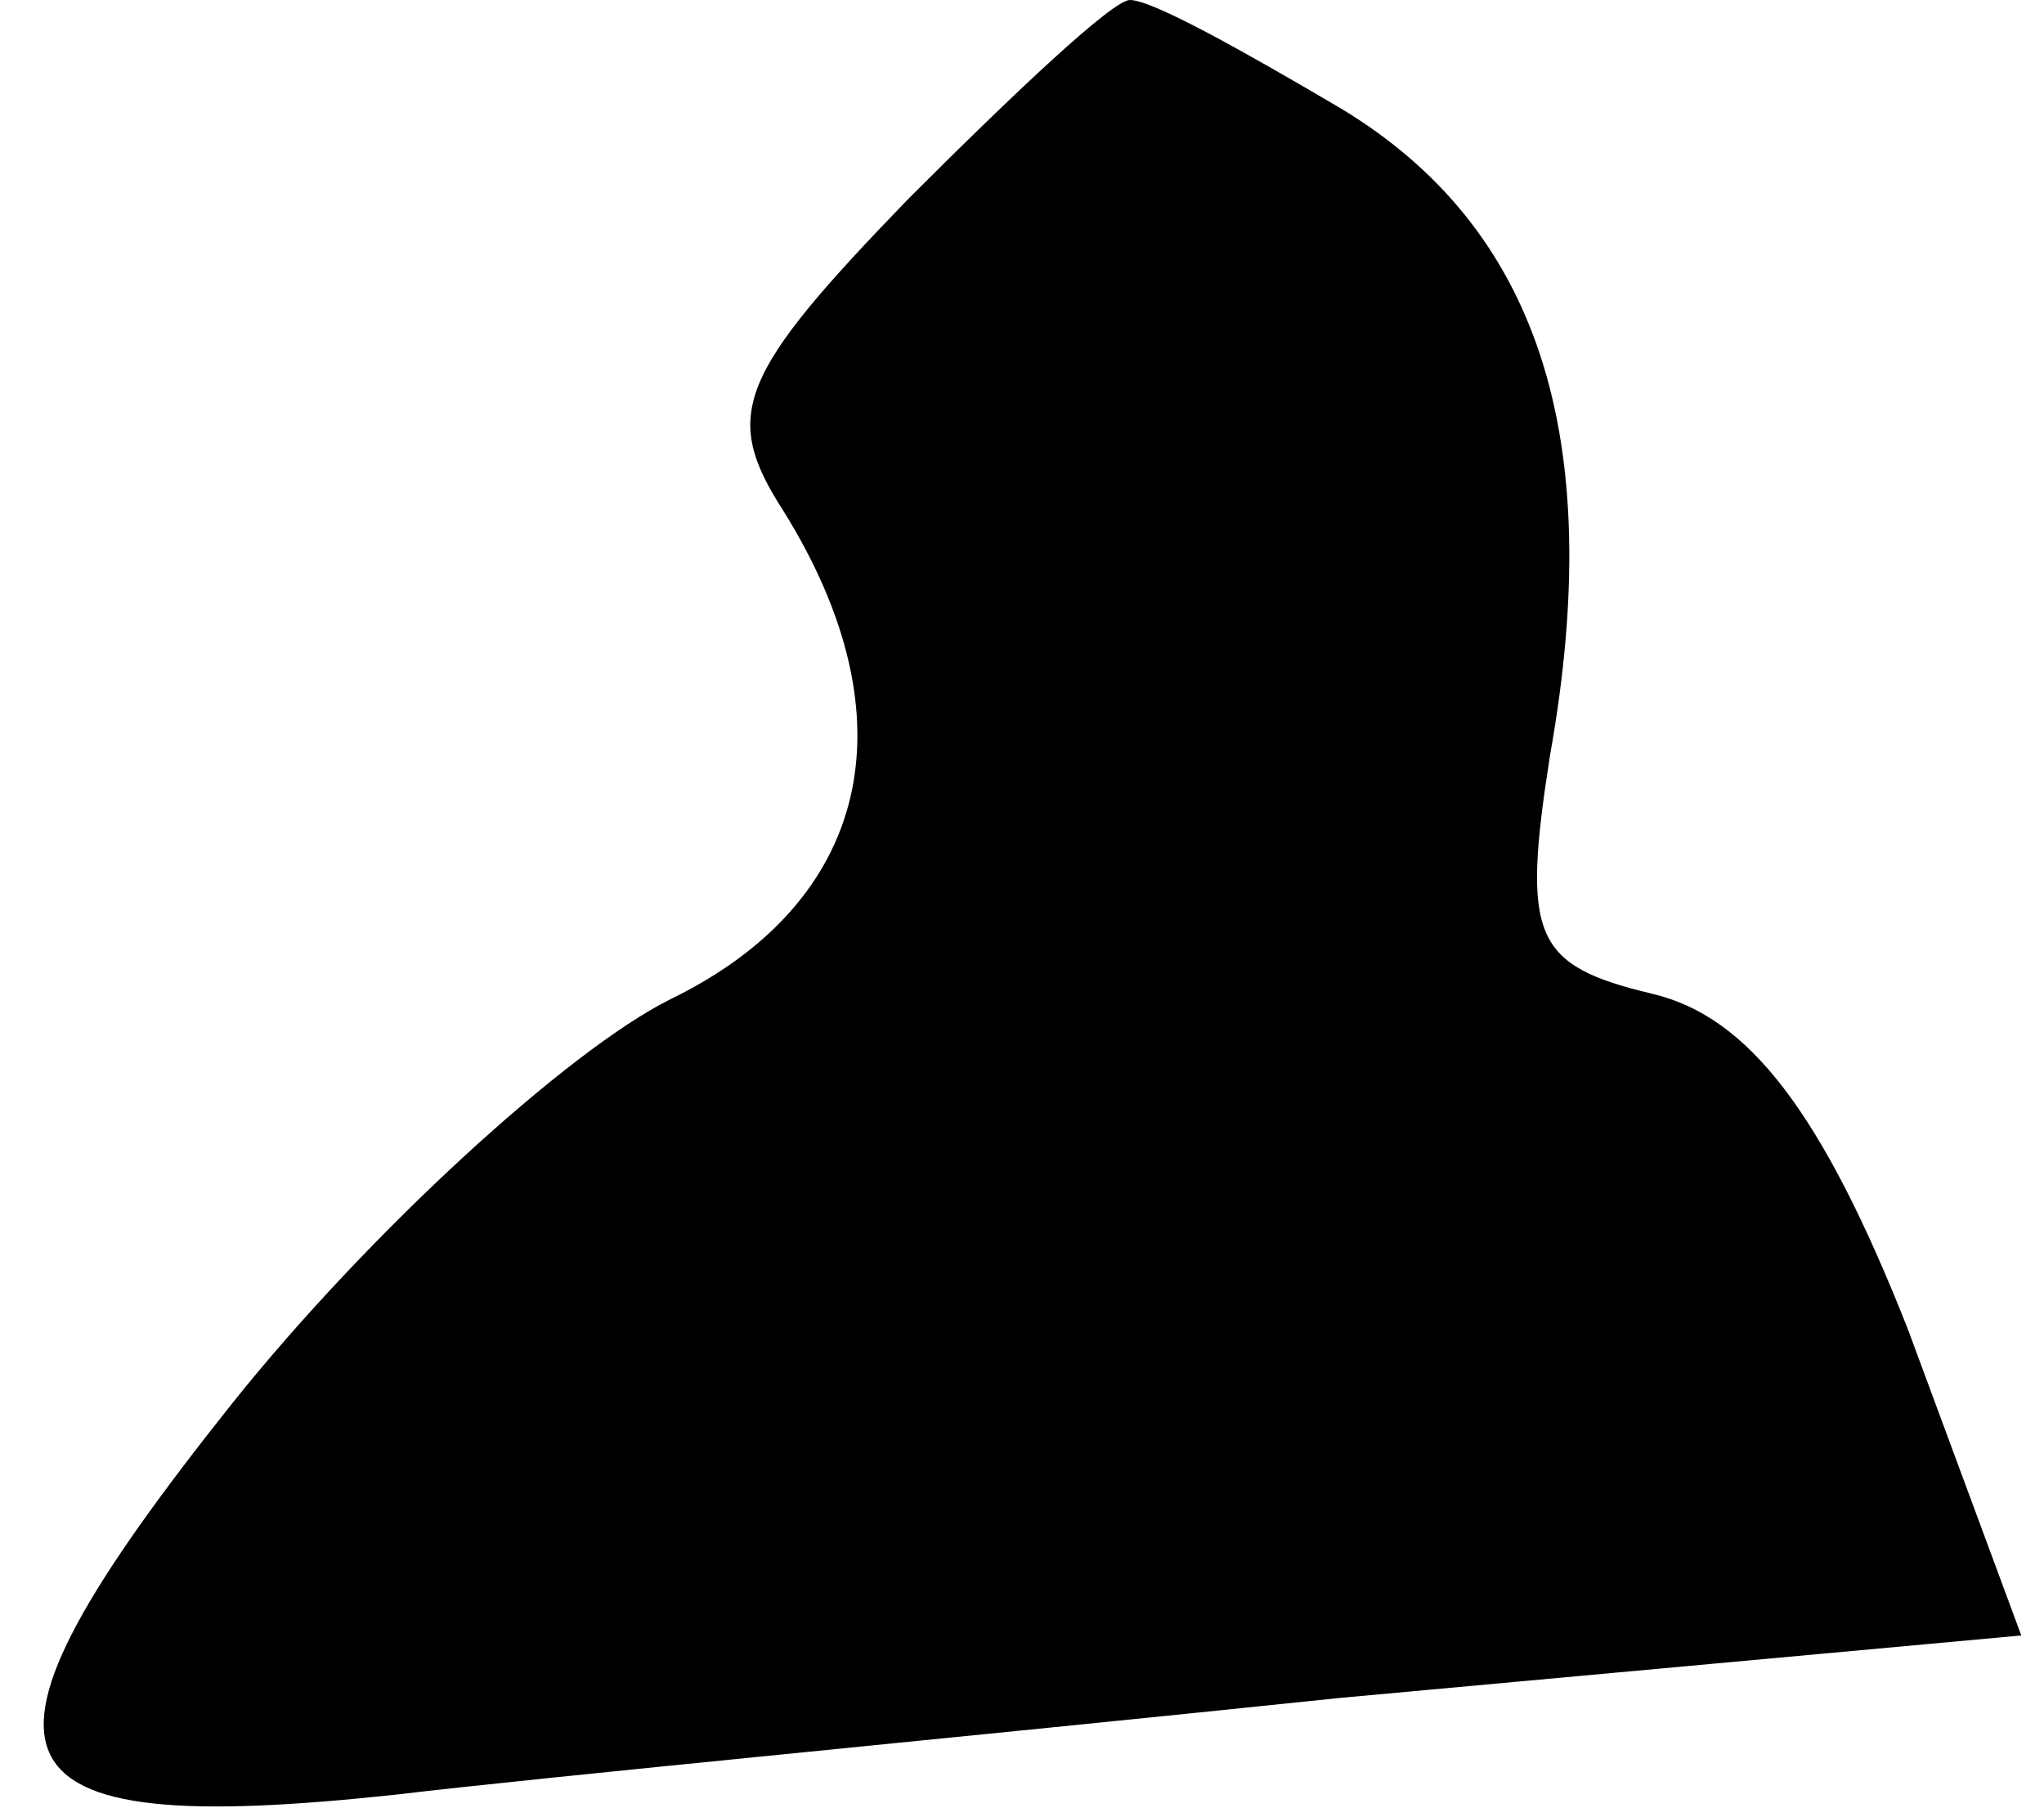 <?xml version="1.0" standalone="no"?>
<!DOCTYPE svg PUBLIC "-//W3C//DTD SVG 20010904//EN"
 "http://www.w3.org/TR/2001/REC-SVG-20010904/DTD/svg10.dtd">
<svg version="1.0" xmlns="http://www.w3.org/2000/svg"
 width="36pt" height="32pt" viewBox="0 0 36 32"
 preserveAspectRatio="xMidYMid meet">
<g transform="translate(0,32) scale(0.1,-0.1)"
fill="#000000" stroke="none">
<path fill="#000000" stroke="none" d="M160 285 c-30 -31 -33 -38 -22 -55 23
-37 15 -69 -20 -86 -18 -9 -53 -41 -77 -71 -51 -64 -45 -77 29 -69 25 3 99 10
166 17 l120 11 -20 54 c-15 38 -28 55 -45 59 -21 5 -23 10 -18 42 10 56 -2 93
-37 114 -17 10 -33 19 -37 19 -3 0 -20 -16 -39 -35z"/>
</g>
</svg>
